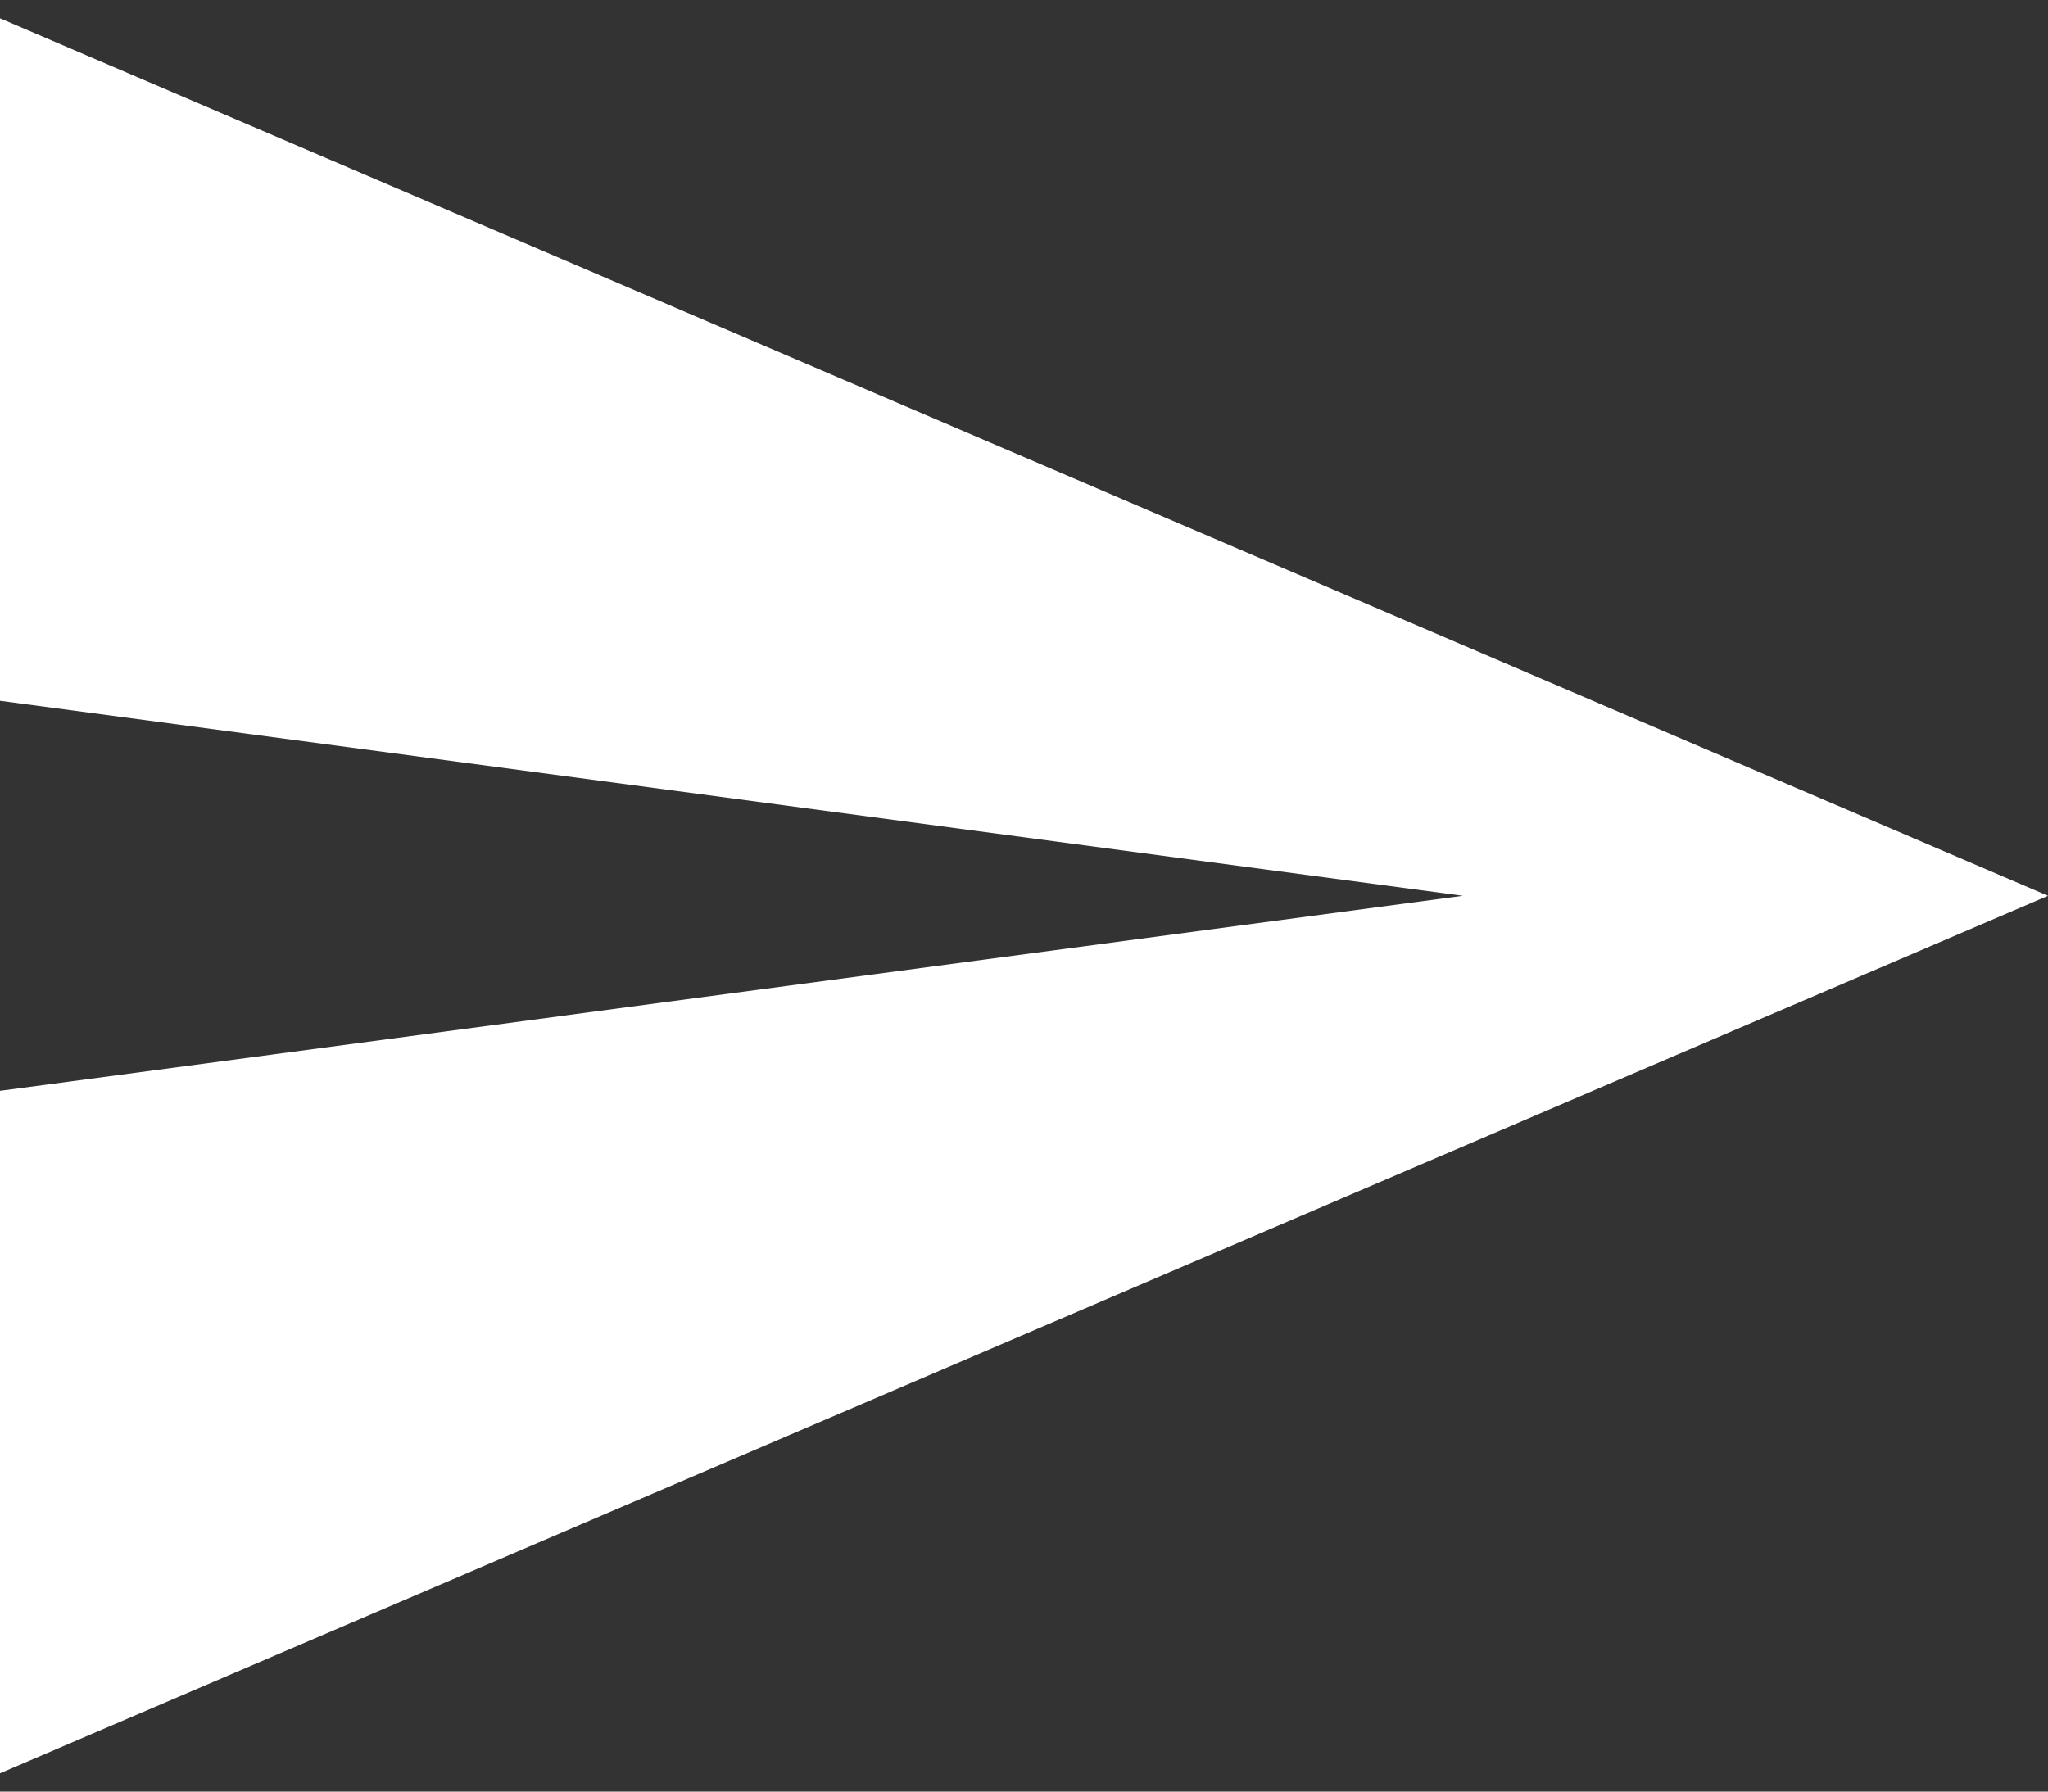 <svg width="16" height="14" viewBox="0 0 16 14" fill="none" xmlns="http://www.w3.org/2000/svg">
<rect x="0" y="0" width="16" height="14" fill="#333333" stroke="none"/>
<path d="M0 13.857L16 7L0 0.143V5.476L11.429 7L0 8.524V13.857Z" fill="white"/>
</svg>
